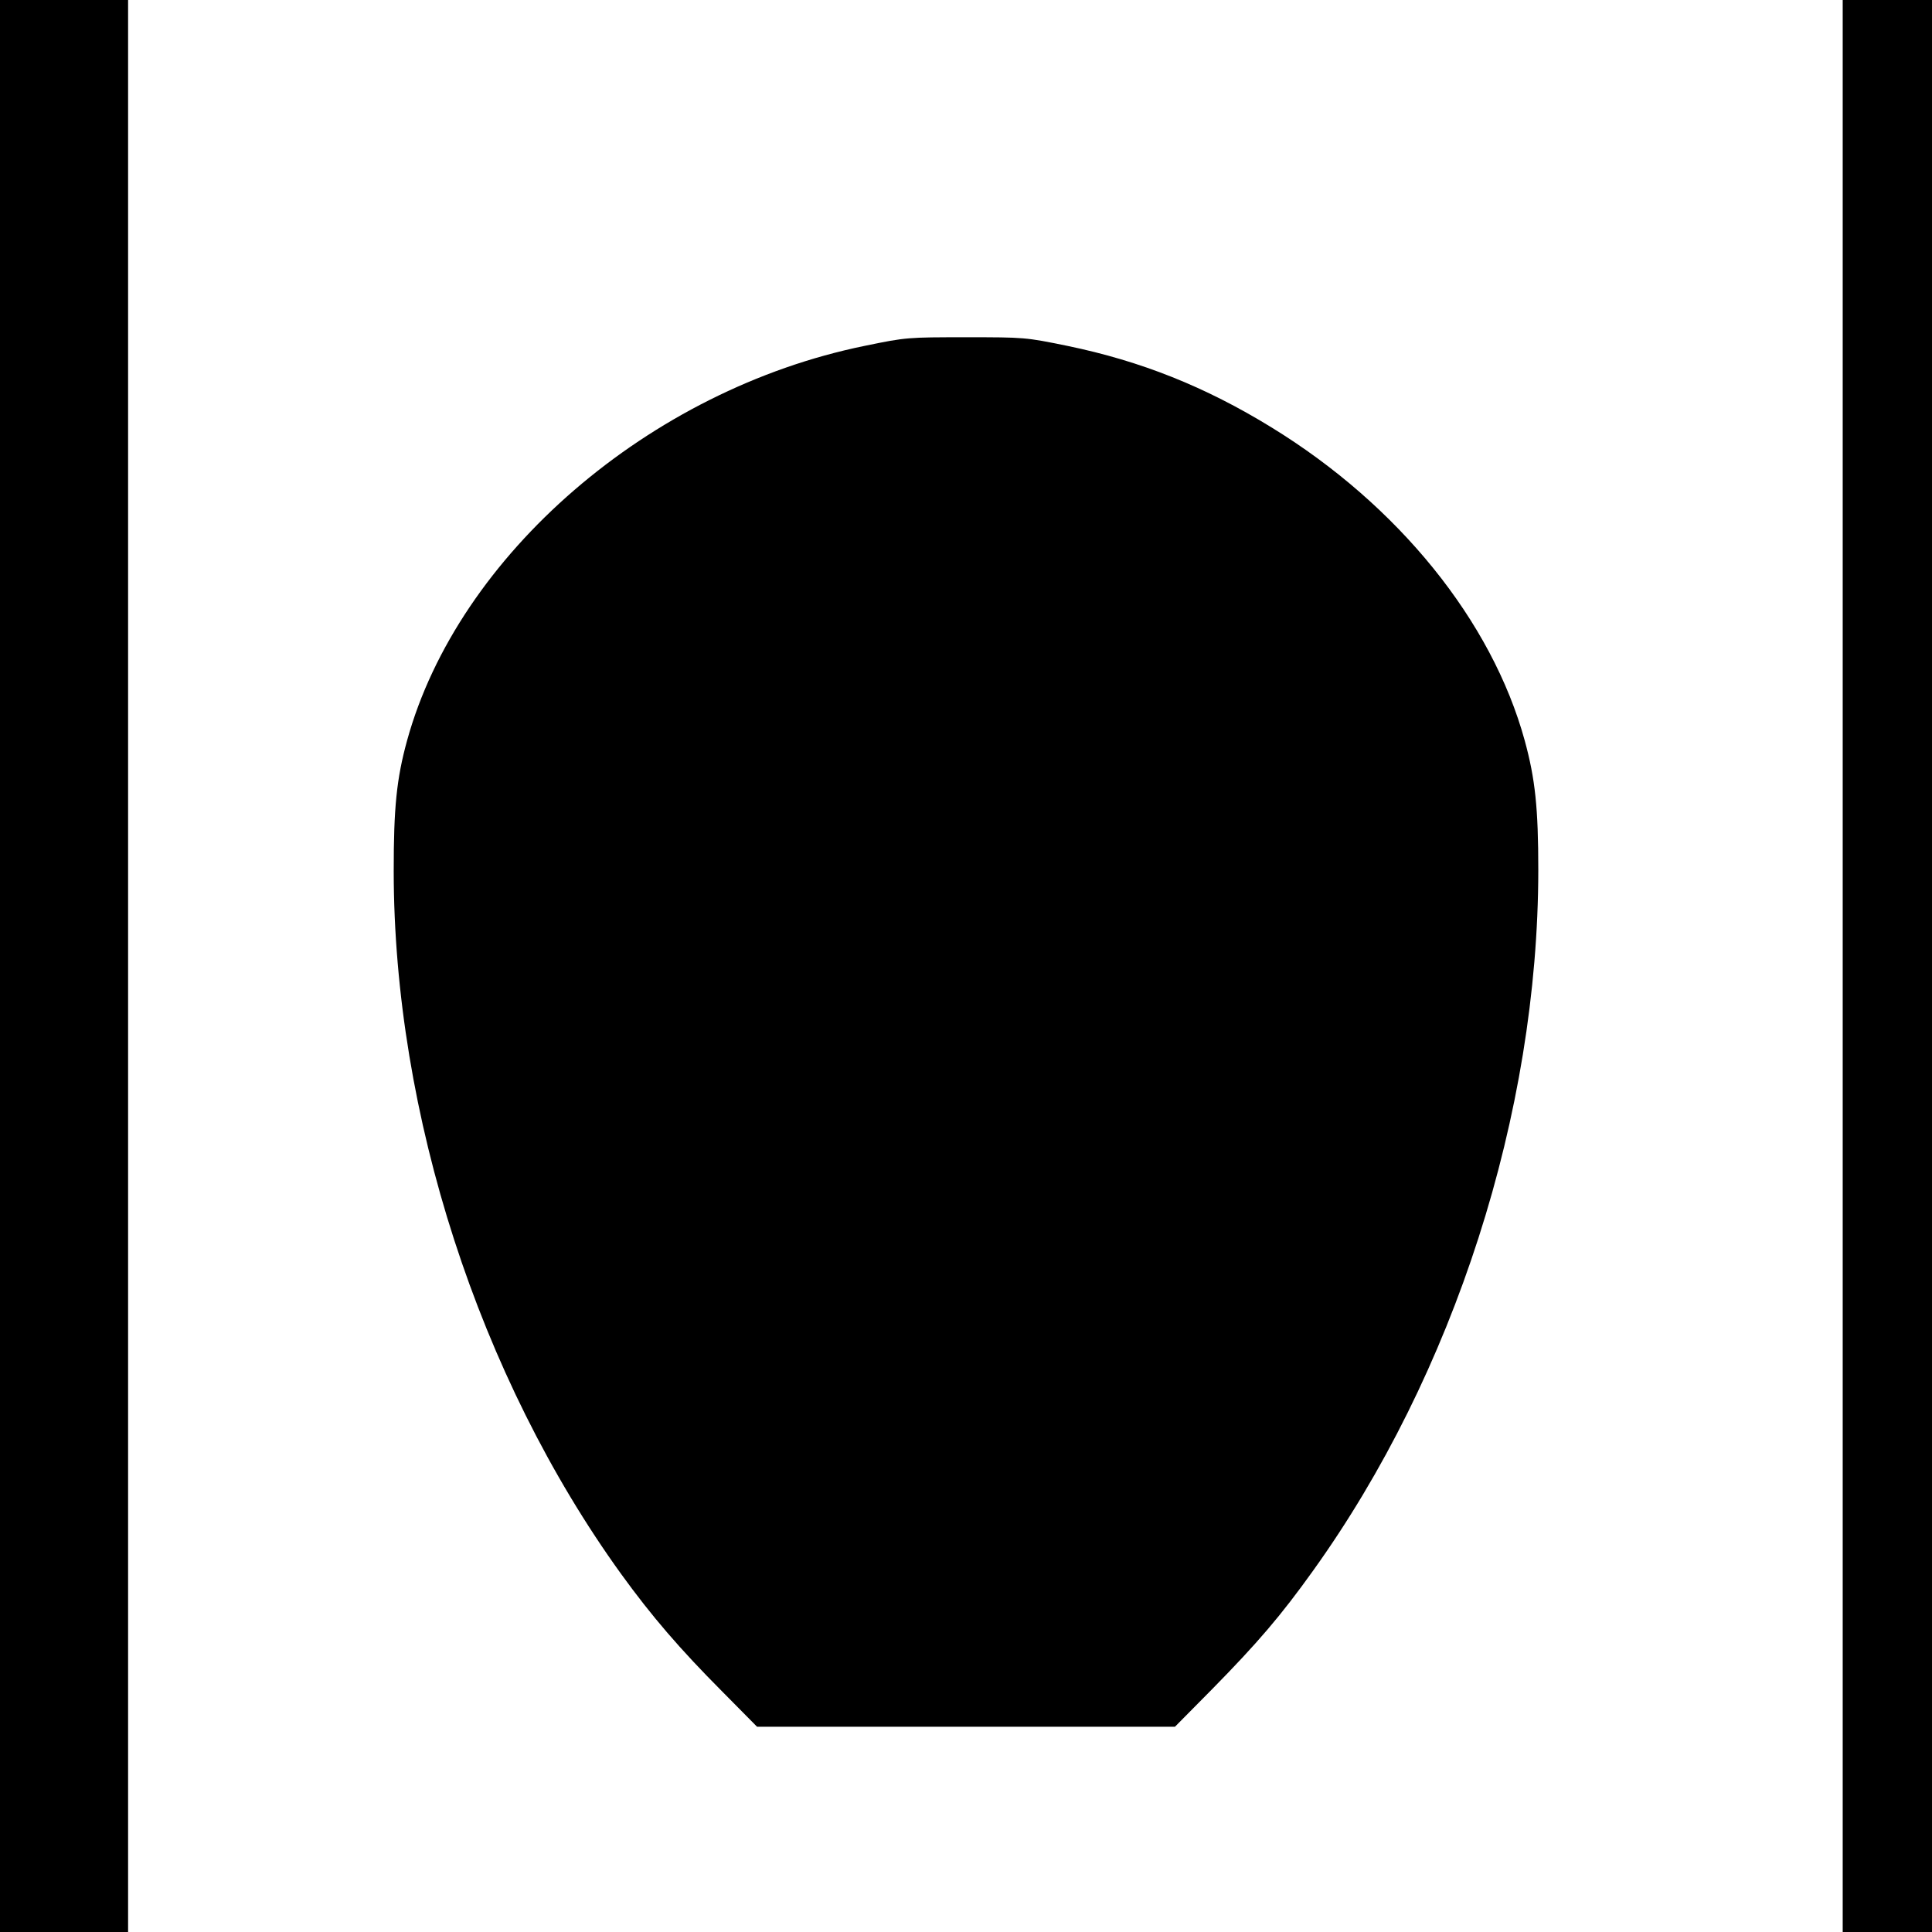 <?xml version="1.0" encoding="UTF-8" standalone="no"?>
<svg
   sodipodi:docname="Small Energy Blast 3.svg"
   id="svg8"
   version="1.1"
   viewBox="0 0 9.412 9.412"
   height="9.412mm"
   width="9.412mm"
   inkscape:version="1.1 (c68e22c387, 2021-05-23)"
   inkscape:export-filename="C:\Users\SN\GitHub\SuperNova-Shipyard-Source\Oulines - Projectiles\Small Energy Blast 4.png"
   inkscape:export-xdpi="96"
   inkscape:export-ydpi="96"
   xmlns:inkscape="http://www.inkscape.org/namespaces/inkscape"
   xmlns:sodipodi="http://sodipodi.sourceforge.net/DTD/sodipodi-0.dtd"
   xmlns="http://www.w3.org/2000/svg"
   xmlns:svg="http://www.w3.org/2000/svg"
   xmlns:rdf="http://www.w3.org/1999/02/22-rdf-syntax-ns#"
   xmlns:cc="http://creativecommons.org/ns#"
   xmlns:dc="http://purl.org/dc/elements/1.1/">
  <defs
     id="defs2" />
  <sodipodi:namedview
     id="base"
     pagecolor="#ffffff"
     bordercolor="#666666"
     borderopacity="1.0"
     inkscape:pageopacity="0.0"
     inkscape:pageshadow="2"
     inkscape:zoom="0.32889873"
     inkscape:cx="-95.774162"
     inkscape:cy="-448.46631"
     inkscape:document-units="mm"
     inkscape:current-layer="layer1"
     showgrid="false"
     inkscape:window-width="1920"
     inkscape:window-height="1017"
     inkscape:window-x="1912"
     inkscape:window-y="-8"
     inkscape:window-maximized="1"
     inkscape:document-rotation="0"
     inkscape:pagecheckerboard="0" />
  <g
     inkscape:label="Layer 1"
     inkscape:groupmode="layer"
     id="layer1"
     transform="translate(51.997, 902.341)">
    <path
       style="fill:#000000;stroke-width:0.012"
       d="m -51.997,-897.635 v -4.706 h 0.312 0.312 v 4.706 4.706 h -0.312 -0.312 z"
       id="path185" />
    <path
       style="fill:#000000;stroke-width:0.012"
       d="m -48.481,-894.103 c -0.203,-0.204 -0.341,-0.364 -0.49,-0.57 -0.693,-0.96 -1.107,-2.241 -1.108,-3.423 -1.98e-4,-0.311 0.014,-0.451 0.065,-0.637 0.249,-0.905 1.181,-1.709 2.229,-1.923 0.203,-0.042 0.21,-0.042 0.494,-0.042 0.286,-9e-5 0.29,3e-4 0.494,0.042 0.358,0.074 0.672,0.199 0.994,0.397 0.618,0.379 1.074,0.943 1.234,1.526 0.051,0.187 0.066,0.328 0.066,0.631 -7.4e-4,1.183 -0.41,2.456 -1.098,3.414 -0.156,0.218 -0.269,0.35 -0.489,0.574 l -0.183,0.185 -1.018,-3e-5 -1.018,-2e-5 z"
       id="path289" />
    <path
       style="fill:#000000;stroke-width:0.012"
       d="m -43.02,-897.635 v -4.706 h 0.218 0.218 v 4.706 4.706 h -0.218 -0.218 z"
       id="path287" />
  </g>
</svg>

